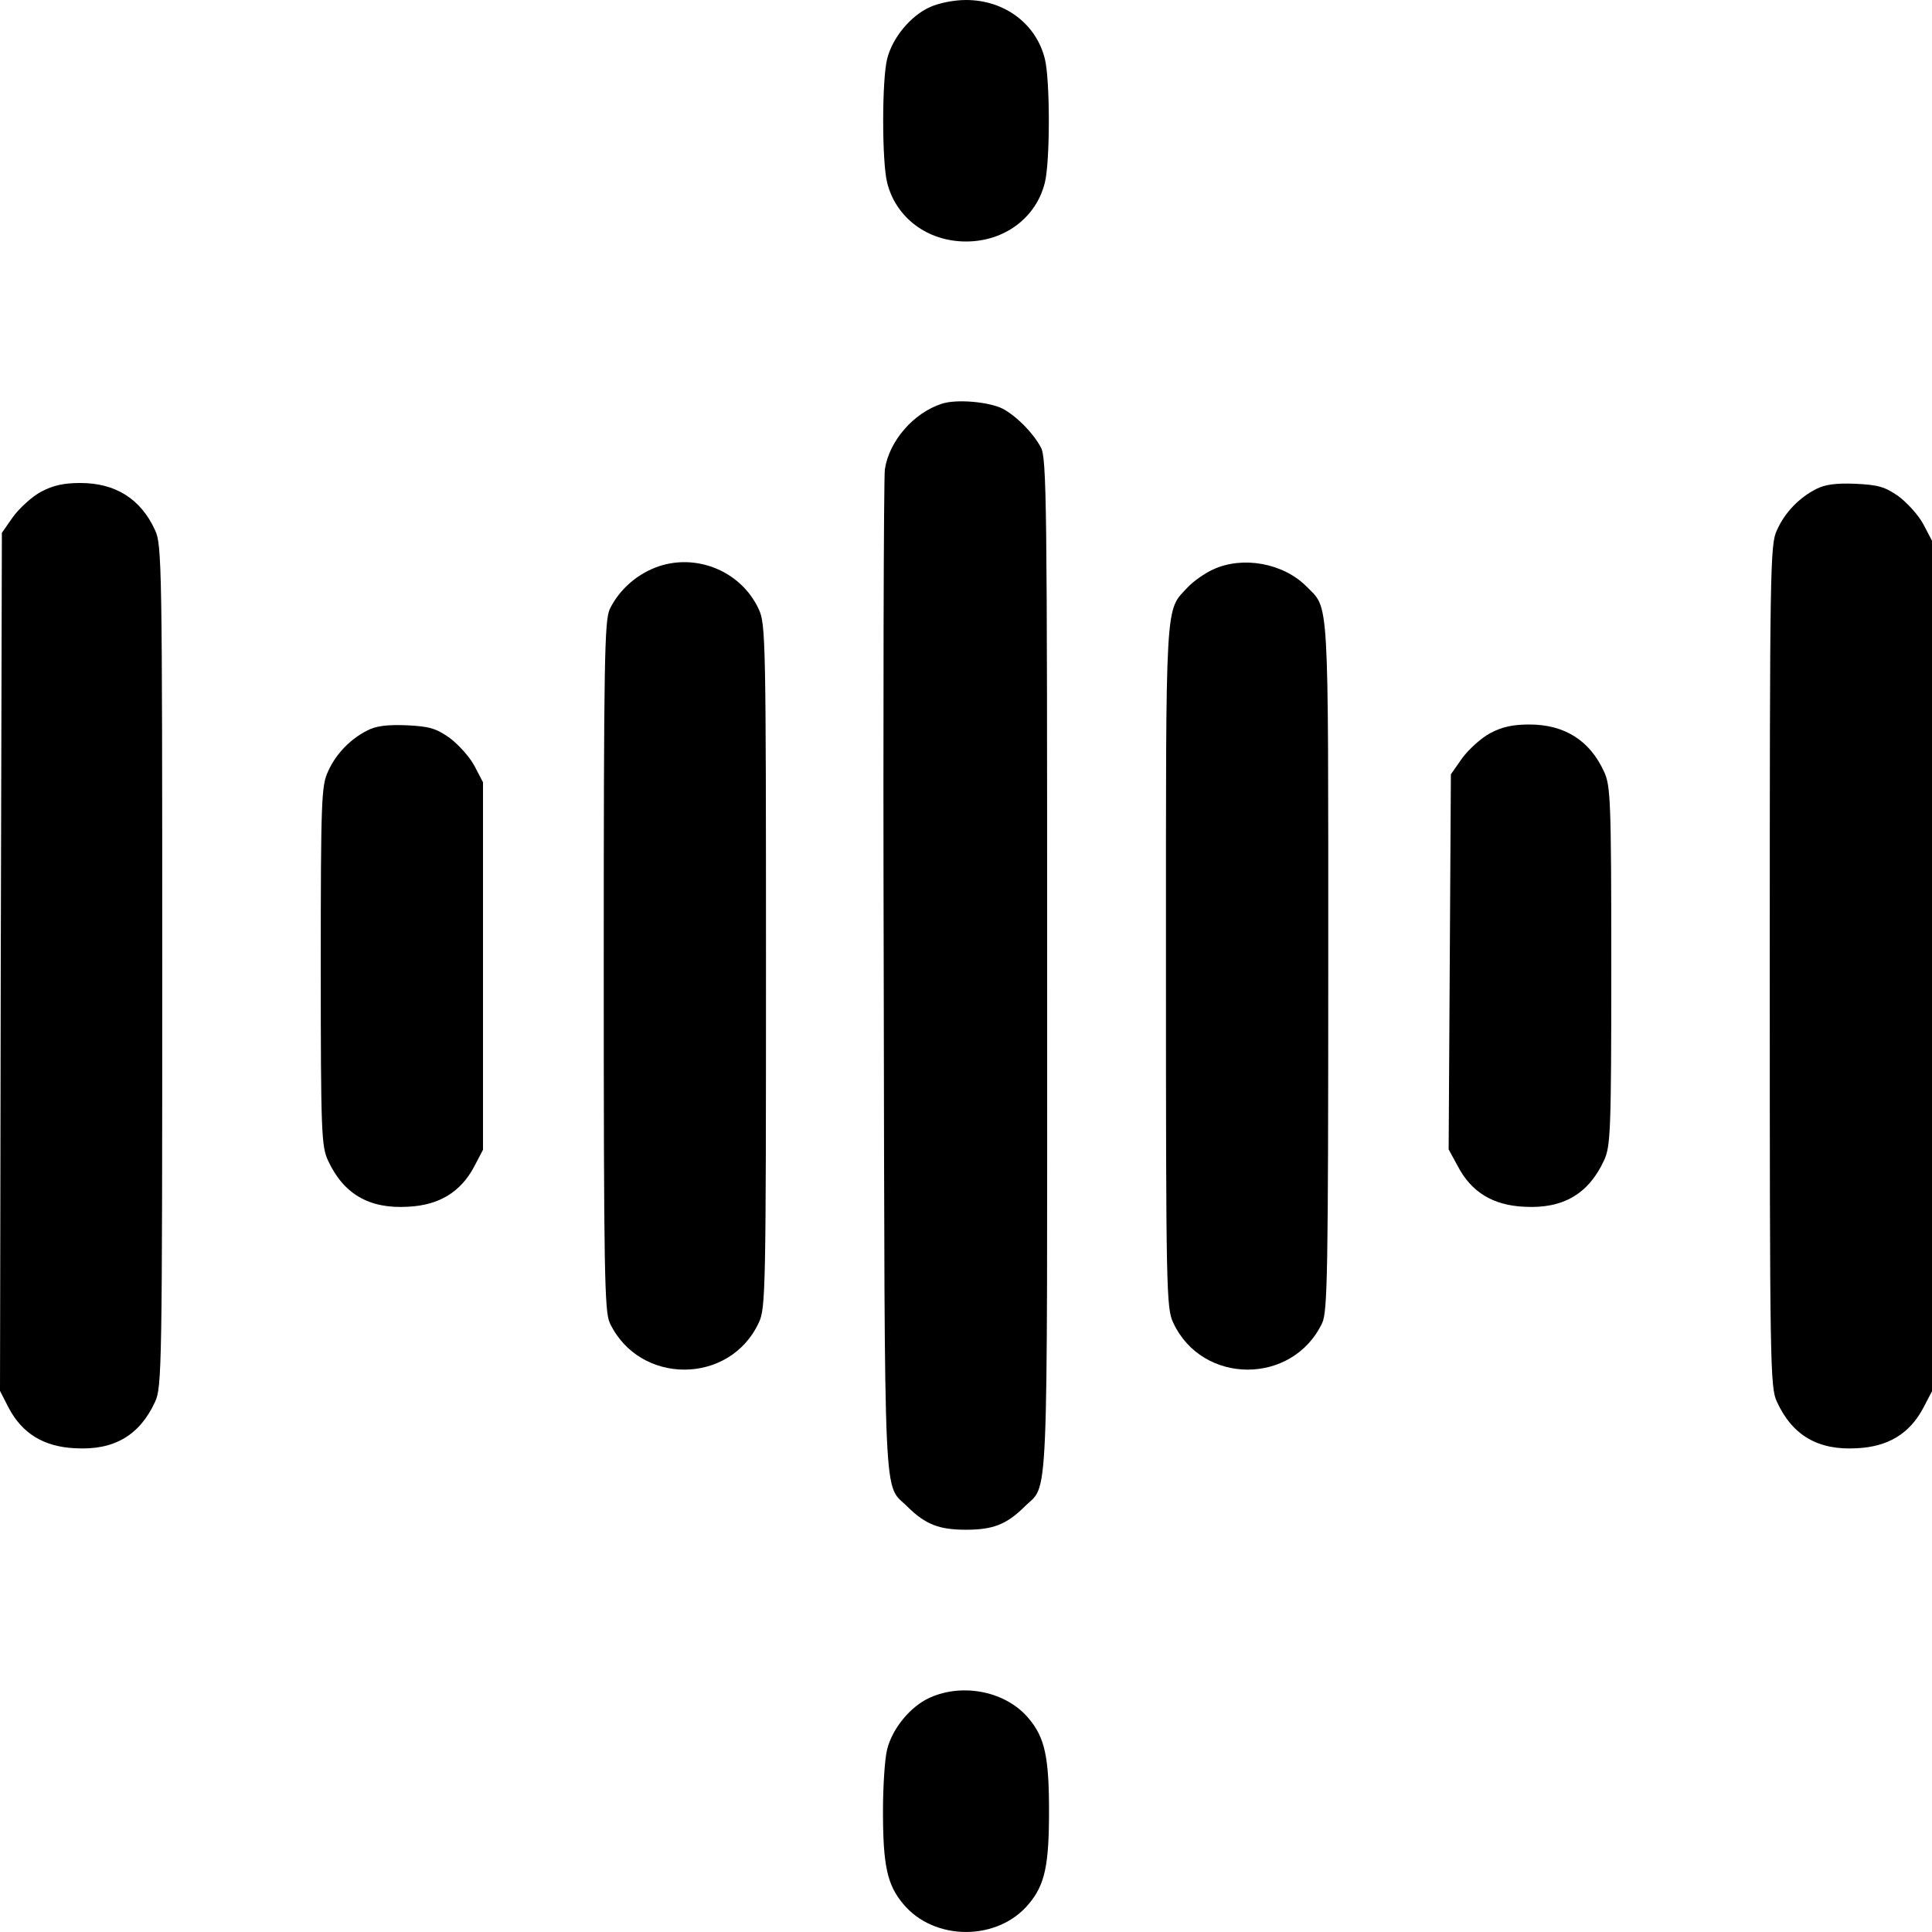 <svg width="38" height="38" viewBox="0 0 38 38" fill="none" xmlns="http://www.w3.org/2000/svg">
<path d="M18.288 0.141C17.909 0.312 17.553 0.742 17.449 1.158C17.345 1.573 17.345 3.177 17.449 3.592C17.62 4.282 18.243 4.75 19 4.75C19.757 4.75 20.381 4.282 20.551 3.592C20.655 3.177 20.655 1.573 20.551 1.158C20.381 0.468 19.757 0 19 0C18.763 0 18.466 0.059 18.288 0.141Z" fill="black"/>
<path d="M18.525 7.941C17.968 8.12 17.486 8.676 17.404 9.233C17.382 9.396 17.367 13.909 17.382 19.26C17.404 29.985 17.367 29.146 17.857 29.643C18.206 29.985 18.473 30.088 19 30.088C19.527 30.088 19.794 29.985 20.143 29.643C20.633 29.146 20.596 30.022 20.596 19C20.596 9.849 20.588 8.995 20.47 8.795C20.314 8.506 19.987 8.179 19.72 8.038C19.453 7.904 18.814 7.845 18.525 7.941Z" fill="black"/>
<path d="M0.809 9.671C0.631 9.767 0.386 9.99 0.26 10.161L0.037 10.48L0.015 18.918L0 27.357L0.171 27.691C0.438 28.196 0.861 28.456 1.477 28.485C2.241 28.53 2.746 28.233 3.05 27.572C3.184 27.29 3.191 26.867 3.191 19C3.191 11.133 3.184 10.71 3.05 10.428C2.768 9.812 2.271 9.5 1.581 9.5C1.262 9.5 1.046 9.545 0.809 9.671Z" fill="black"/>
<path d="M35.721 9.619C35.388 9.789 35.105 10.079 34.95 10.428C34.816 10.71 34.809 11.133 34.809 19C34.809 26.867 34.816 27.29 34.95 27.572C35.254 28.233 35.759 28.53 36.523 28.485C37.139 28.456 37.562 28.196 37.829 27.691L38 27.364V19V10.636L37.829 10.309C37.733 10.131 37.51 9.886 37.34 9.76C37.072 9.574 36.946 9.537 36.493 9.515C36.107 9.5 35.892 9.53 35.721 9.619Z" fill="black"/>
<path d="M12.803 11.2C12.447 11.363 12.157 11.645 11.994 11.979C11.89 12.201 11.875 12.958 11.875 19C11.875 25.041 11.89 25.798 11.994 26.021C12.573 27.246 14.354 27.246 14.925 26.014C15.059 25.732 15.066 25.383 15.066 19C15.066 12.617 15.059 12.268 14.925 11.986C14.562 11.192 13.597 10.836 12.803 11.2Z" fill="black"/>
<path d="M23.861 11.2C23.698 11.274 23.475 11.43 23.364 11.548C22.911 12.031 22.933 11.689 22.933 19.015C22.933 25.383 22.941 25.732 23.075 26.014C23.646 27.246 25.427 27.246 26.006 26.021C26.11 25.798 26.125 25.041 26.125 19C26.125 11.585 26.147 11.994 25.695 11.533C25.234 11.073 24.44 10.932 23.861 11.2Z" fill="black"/>
<path d="M7.221 14.369C6.888 14.539 6.605 14.829 6.45 15.178C6.323 15.452 6.309 15.734 6.309 19C6.309 22.266 6.323 22.548 6.45 22.822C6.754 23.483 7.259 23.78 8.023 23.735C8.639 23.706 9.062 23.446 9.329 22.941L9.5 22.614V19V15.386L9.329 15.059C9.233 14.881 9.01 14.636 8.839 14.51C8.572 14.324 8.446 14.287 7.993 14.265C7.607 14.25 7.392 14.28 7.221 14.369Z" fill="black"/>
<path d="M29.309 14.421C29.131 14.517 28.886 14.74 28.76 14.911L28.537 15.23L28.515 18.918L28.493 22.607L28.671 22.934C28.938 23.446 29.361 23.706 29.977 23.735C30.741 23.78 31.246 23.483 31.55 22.822C31.677 22.548 31.692 22.266 31.692 19C31.692 15.734 31.677 15.452 31.55 15.178C31.268 14.562 30.771 14.25 30.081 14.25C29.762 14.25 29.547 14.294 29.309 14.421Z" fill="black"/>
<path d="M18.288 33.391C17.909 33.562 17.553 33.992 17.449 34.408C17.404 34.578 17.367 35.128 17.367 35.625C17.367 36.686 17.449 37.072 17.761 37.443C18.369 38.185 19.631 38.185 20.239 37.443C20.551 37.072 20.633 36.686 20.633 35.625C20.633 34.564 20.551 34.178 20.239 33.807C19.802 33.272 18.948 33.094 18.288 33.391Z" fill="black"/>
</svg>
